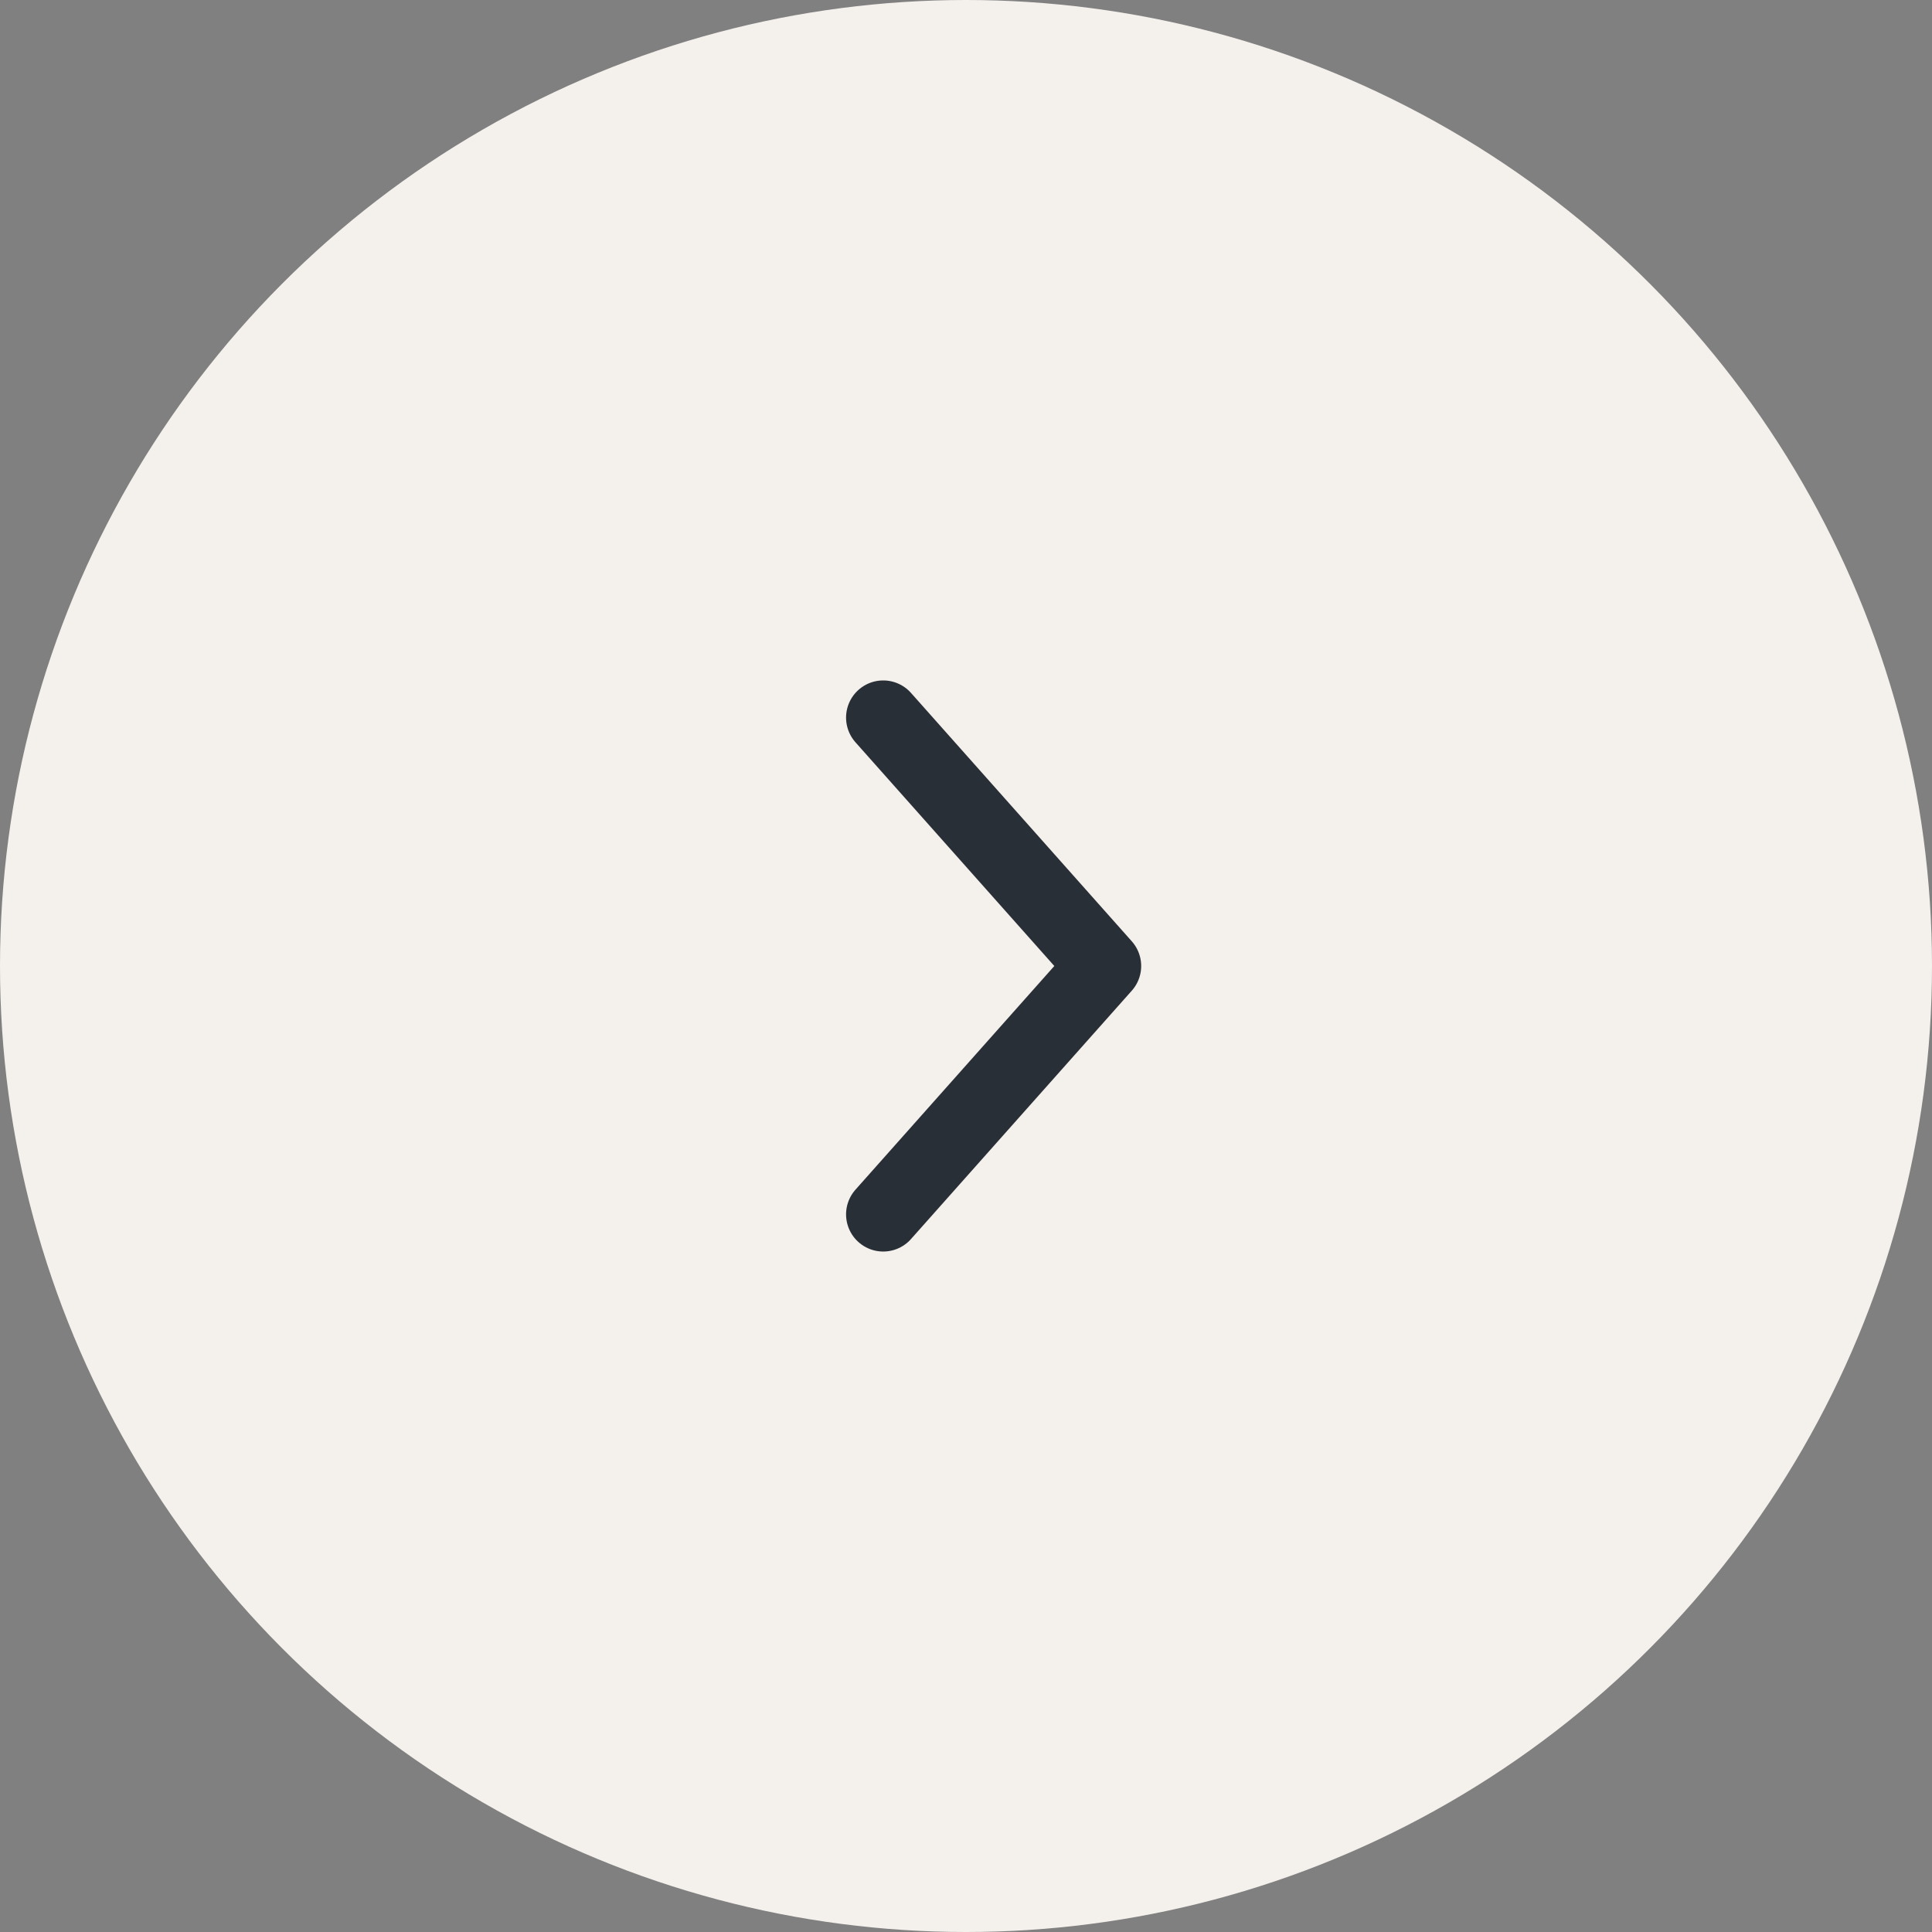 <svg width="52" height="52" viewBox="0 0 52 52" fill="none" xmlns="http://www.w3.org/2000/svg">
<rect x="0" y="0" width="52" height="52" fill="#808080" stroke="none"/>
<circle cx="26" cy="26" r="26" fill="#F4F0EC"/>
<path d="M23.772 32.685L29.715 26L23.772 19.314" stroke="#292F36" stroke-width="2" stroke-linecap="round" stroke-linejoin="round"/>
</svg>
